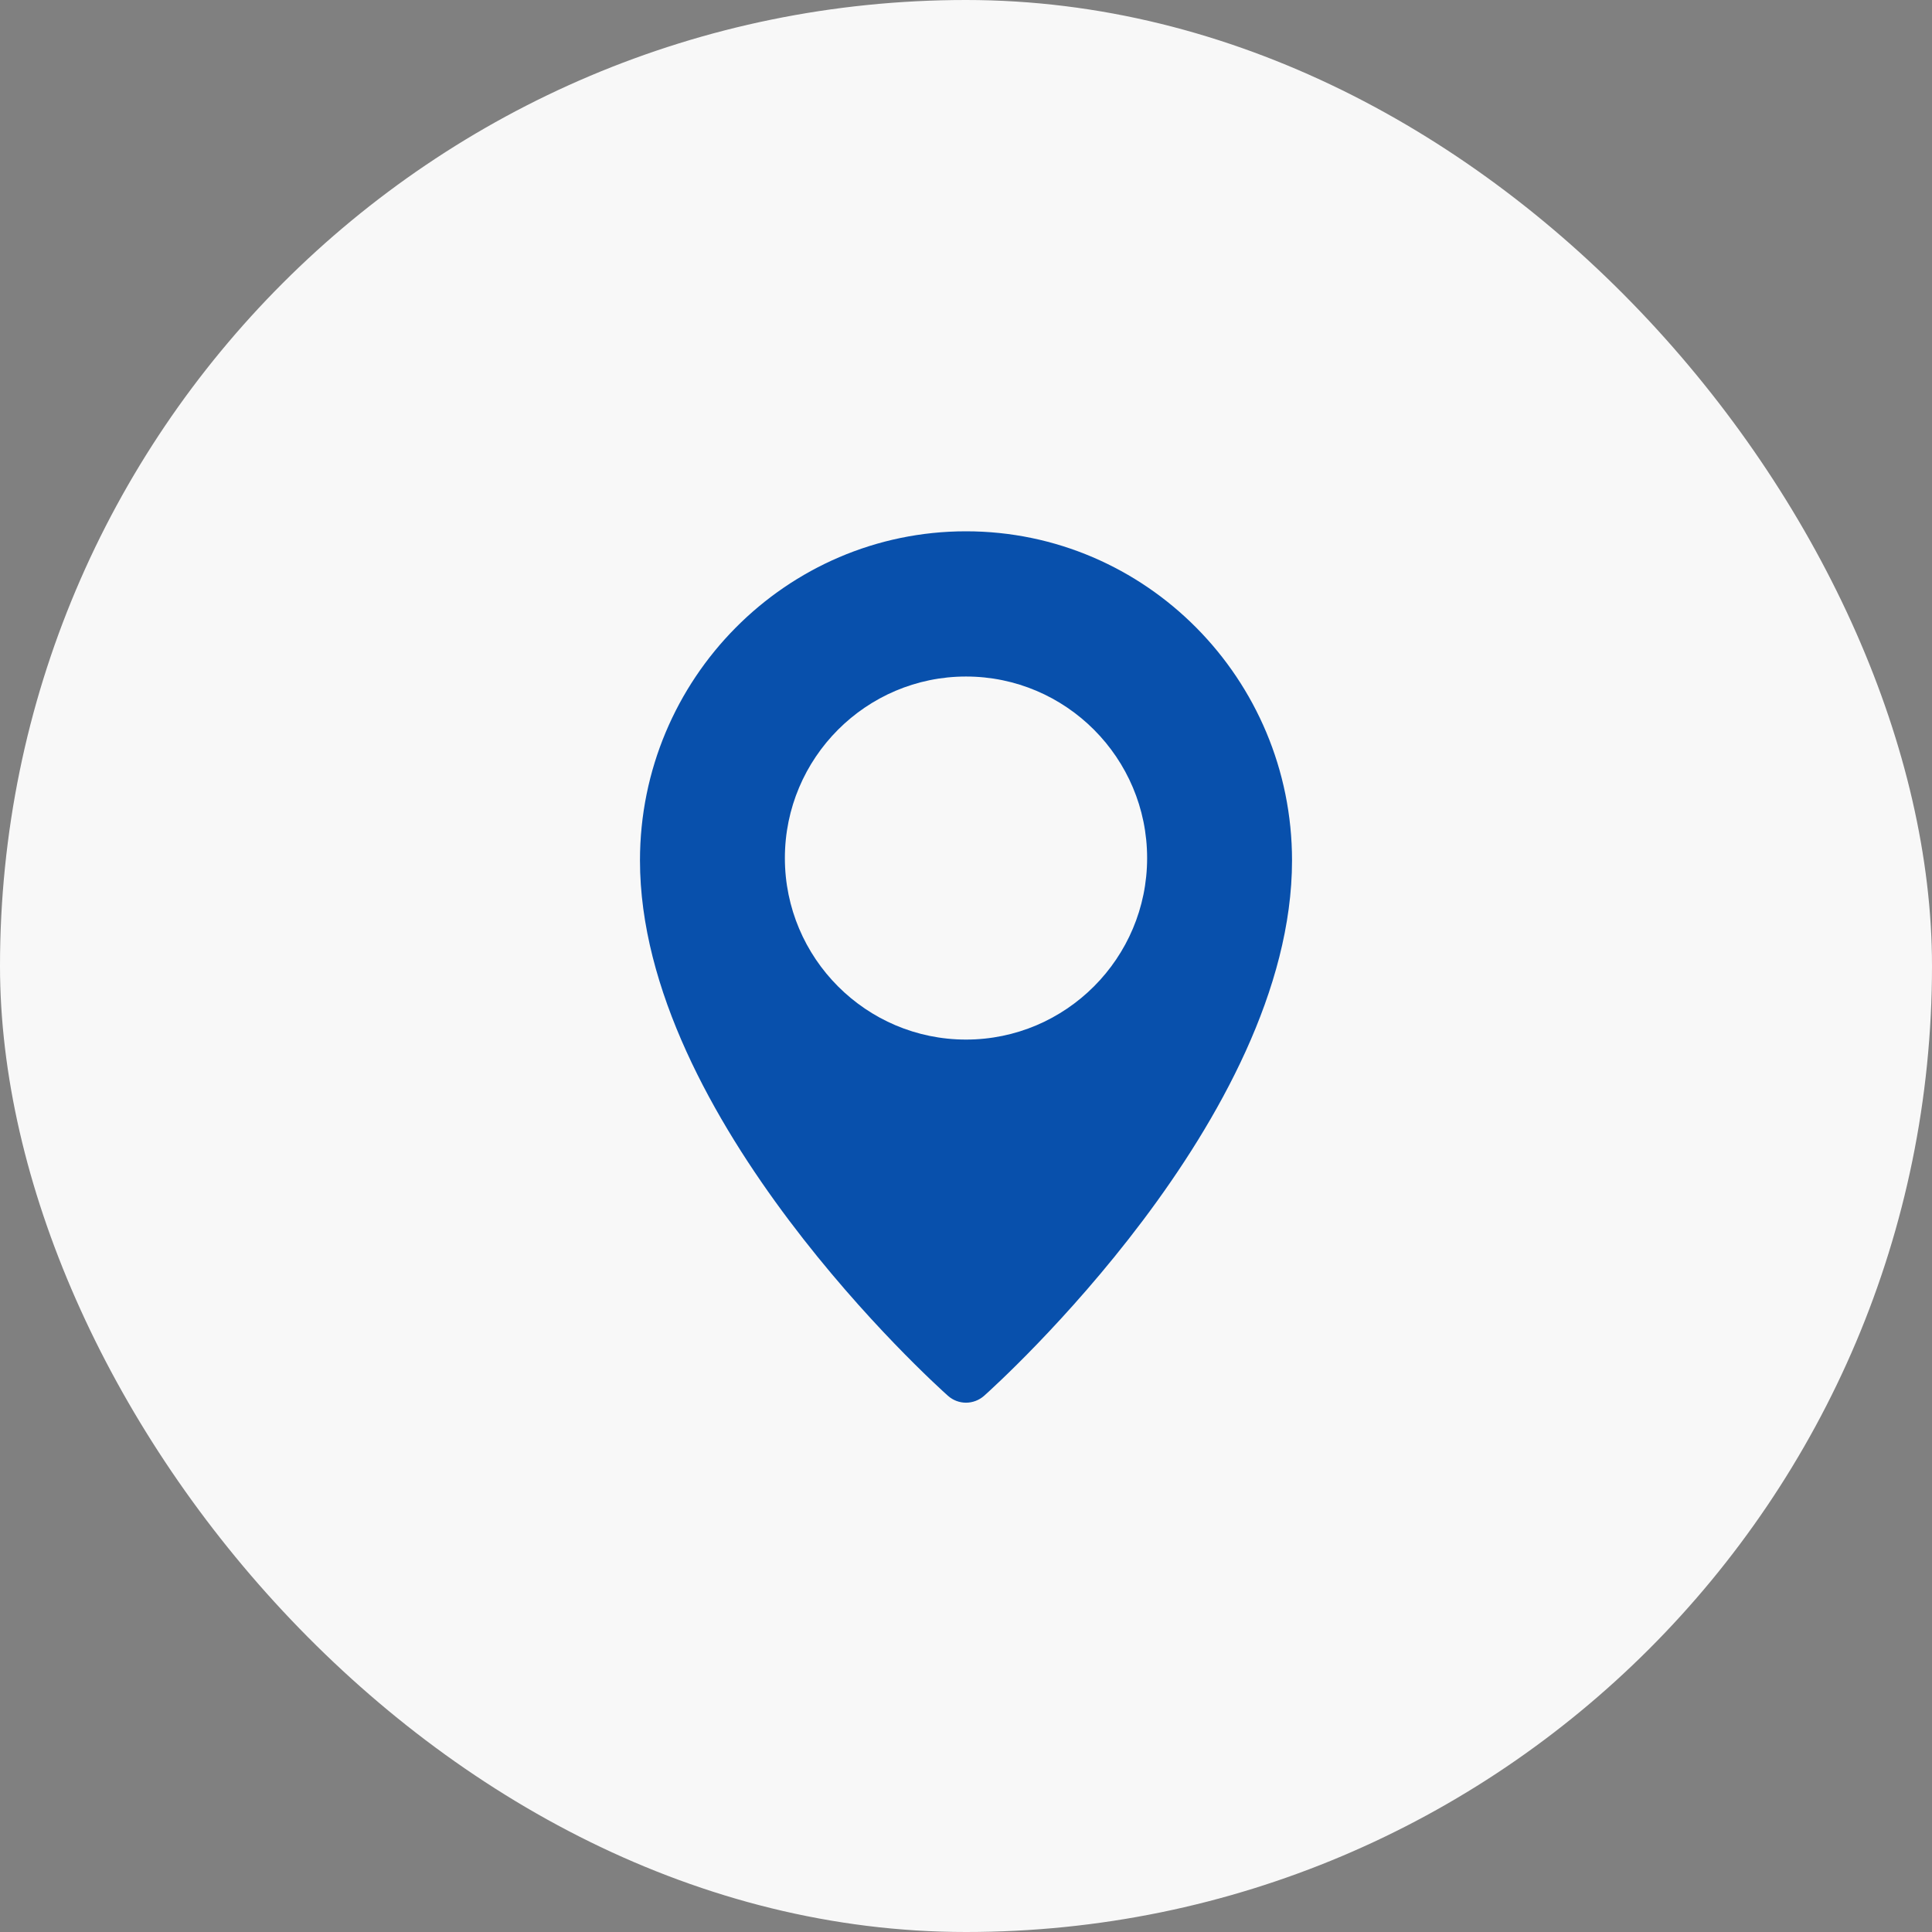 <svg width="36" height="36" viewBox="0 0 36 36" fill="none" xmlns="http://www.w3.org/2000/svg">
<rect x="0" y="0" width="36" height="36" fill="#808080" stroke="none"/>
<rect width="36" height="36" rx="18" fill="#F8F8F8"/>
<path d="M18 9.9C14.65 9.9 11.925 12.651 11.925 16.033C11.925 20.838 17.429 25.8 17.663 26.008C17.759 26.094 17.88 26.137 18 26.137C18.12 26.137 18.24 26.094 18.337 26.009C18.571 25.8 24.075 20.838 24.075 16.033C24.075 12.651 21.349 9.9 18 9.9ZM18 19.371C16.139 19.371 14.625 17.854 14.625 15.989C14.625 14.123 16.139 12.606 18 12.606C19.861 12.606 21.375 14.123 21.375 15.989C21.375 17.854 19.861 19.371 18 19.371Z" fill="#0850AC"/>
</svg>
